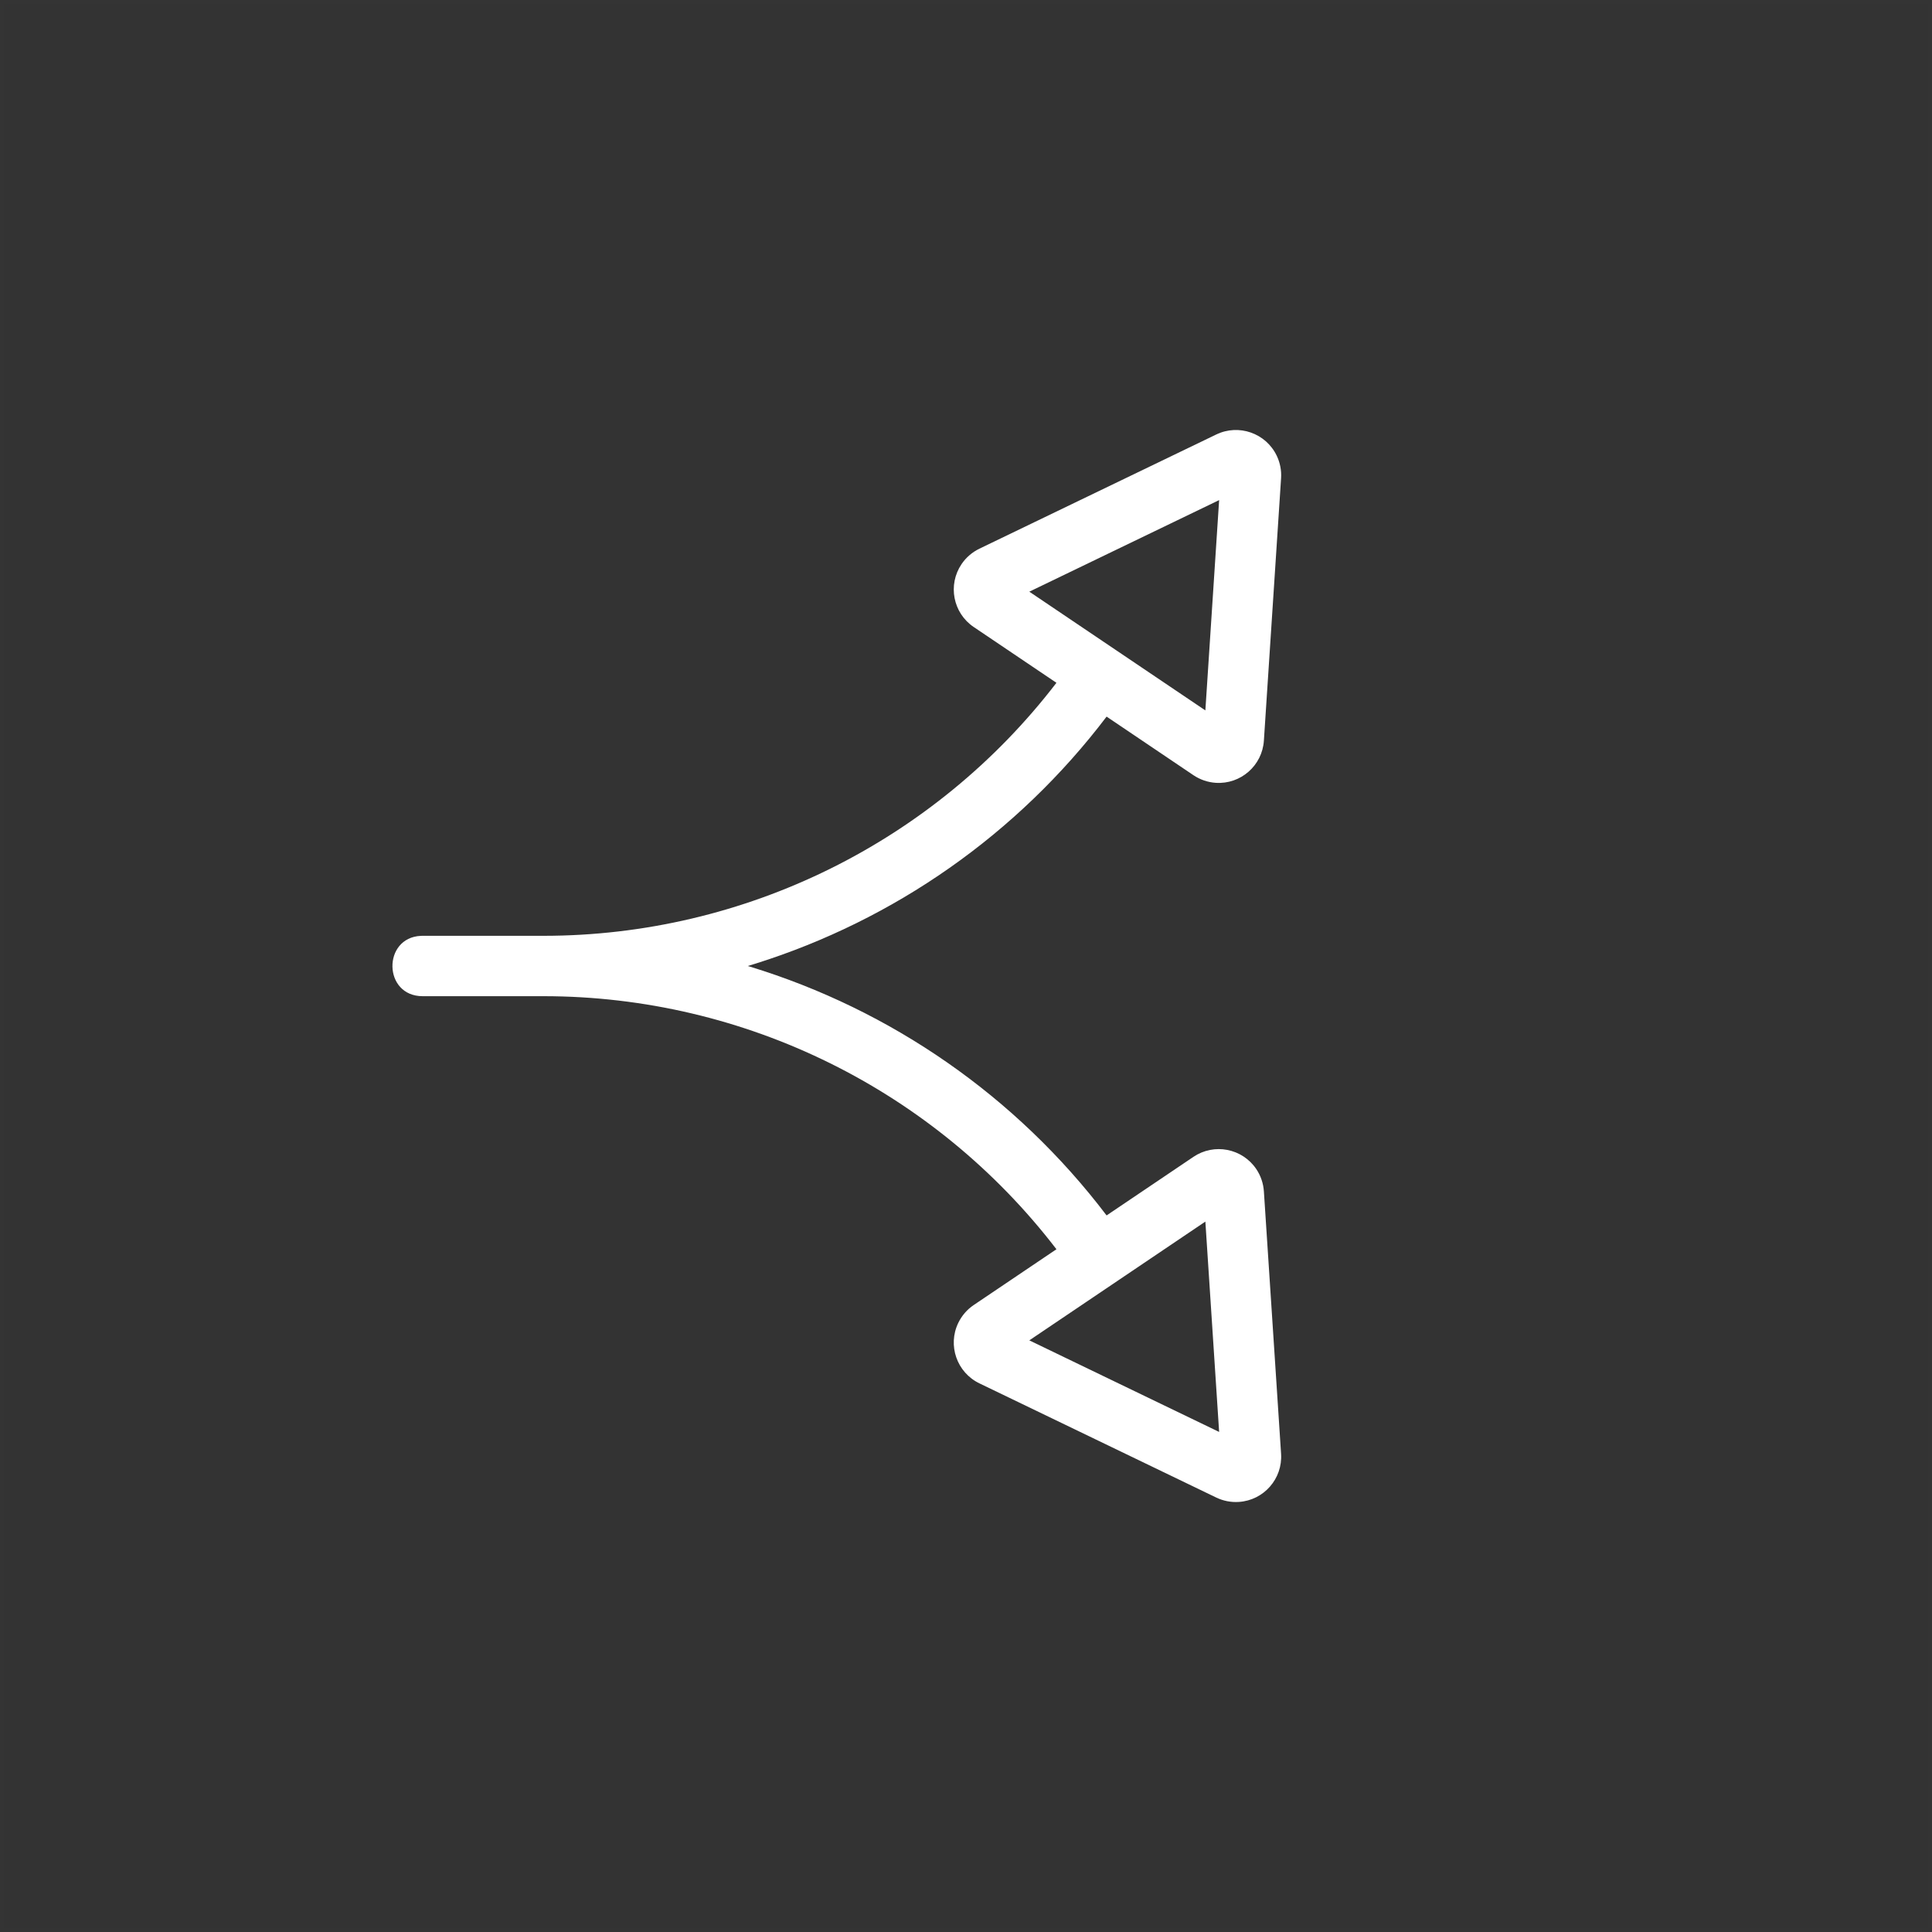 <?xml version="1.0" encoding="UTF-8"?>
<svg width="48px" height="48px" viewBox="0 0 48 48" version="1.1" xmlns="http://www.w3.org/2000/svg" xmlns:xlink="http://www.w3.org/1999/xlink">
    <rect x="0" y="0" width="48" height="48" fill="#333333" stroke="none"/>
    <title>arrow-right-fork-dark</title>
    <g id="arrow-right-fork-dark" stroke="none" stroke-width="1" fill="none" fill-rule="evenodd">
        <rect id="frame" stroke-opacity="0.01" stroke="#979797" stroke-width="0.1" x="0.05" y="0.05" width="47.9" height="47.9"></rect>
        <g id="outline" transform="translate(9.75, 10.683)" fill="#FFFFFF" fill-rule="nonzero">
            <path d="M21.969,0.637 C22.053,0.811 22.091,1.005 22.078,1.199 L21.651,7.717 C21.611,8.337 21.075,8.807 20.455,8.766 C20.257,8.753 20.065,8.687 19.9,8.576 L17.743,7.121 C15.523,10.047 12.464,12.174 9.025,13.257 L8.828,13.317 L8.882,13.333 C12.378,14.402 15.492,16.547 17.743,19.514 L19.9,18.059 C20.415,17.711 21.114,17.847 21.462,18.362 C21.573,18.527 21.638,18.719 21.651,18.918 L22.078,25.436 C22.119,26.056 21.649,26.592 21.029,26.632 C20.835,26.645 20.642,26.607 20.467,26.523 L14.583,23.686 C14.023,23.416 13.788,22.743 14.058,22.184 C14.145,22.004 14.277,21.851 14.442,21.74 L16.497,20.354 C13.469,16.407 8.765,14.067 3.75,14.067 L0.75,14.067 C-0.235,14.067 -0.25,12.611 0.707,12.568 L0.75,12.567 L3.75,12.567 C8.765,12.567 13.469,10.228 16.497,6.281 L14.442,4.895 C13.927,4.548 13.791,3.848 14.139,3.333 C14.25,3.168 14.404,3.036 14.583,2.949 L20.467,0.112 C21.026,-0.158 21.699,0.077 21.969,0.637 Z M20.197,19.667 L15.823,22.618 L20.539,24.893 L20.197,19.667 Z M20.539,1.742 L15.823,4.017 L20.197,6.967 L20.539,1.742 Z" id="Shape"></path>
        </g>
    </g>
</svg>